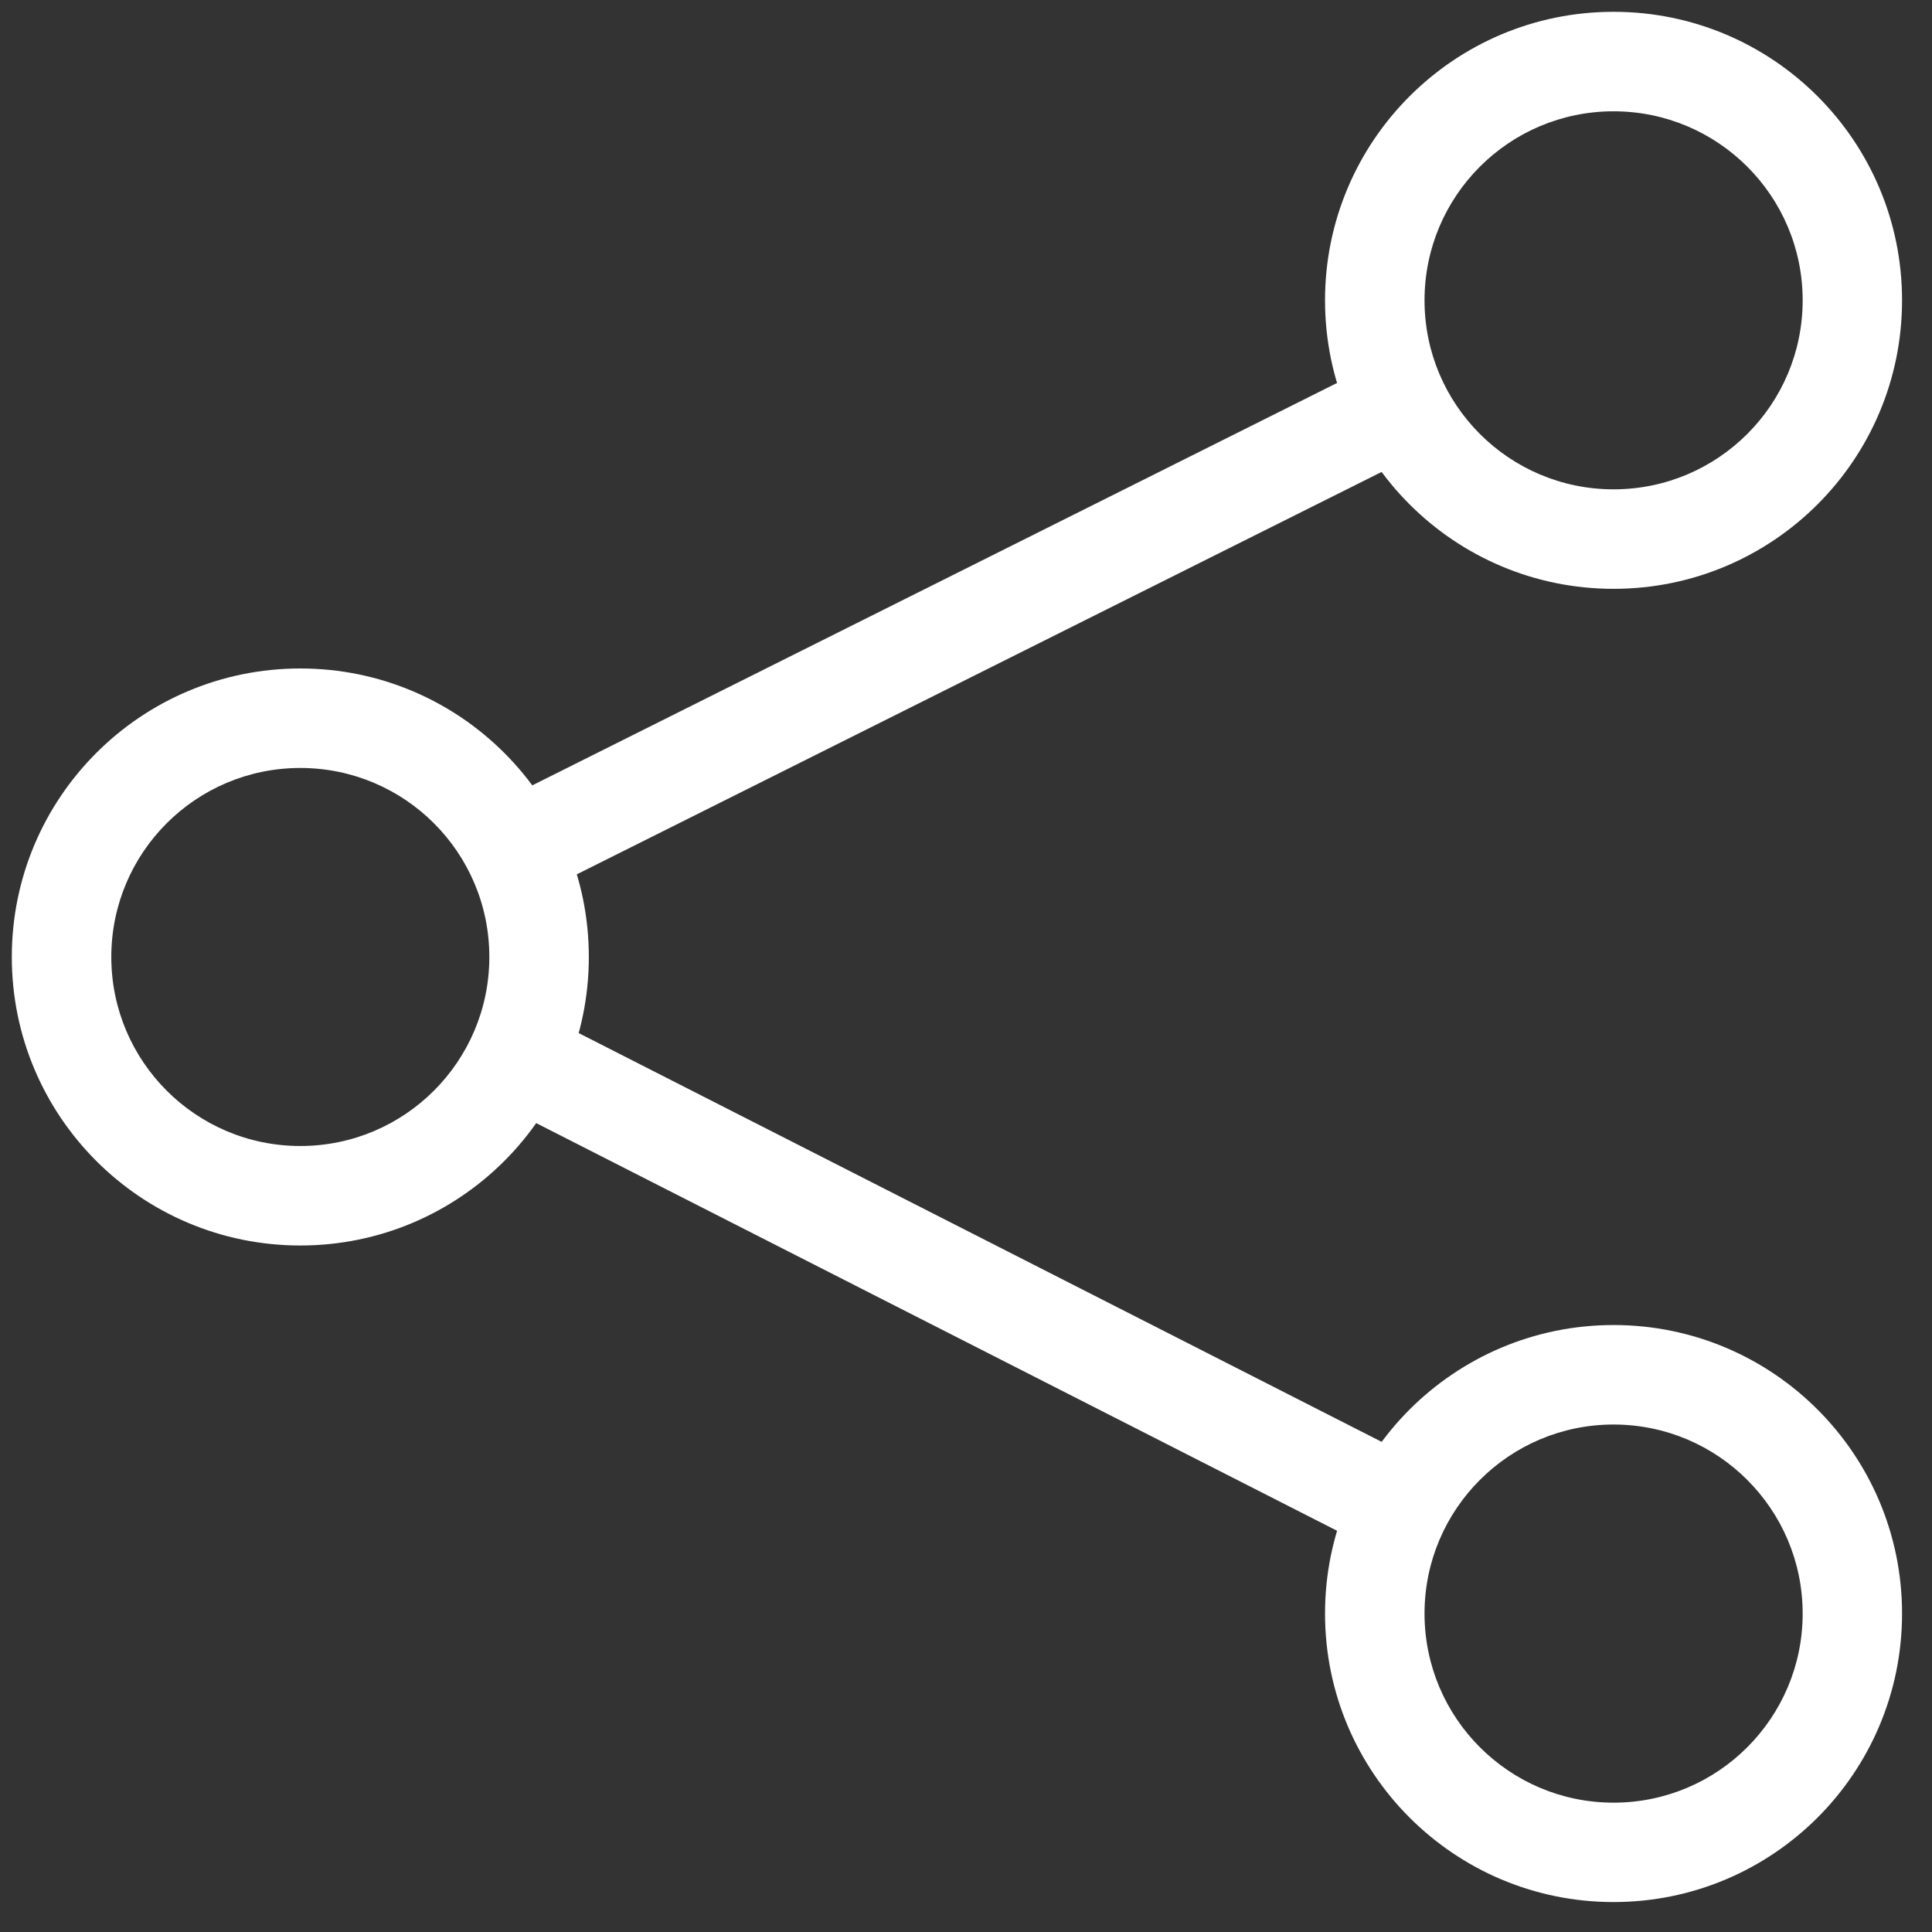 <?xml version="1.0" encoding="UTF-8"?>
<svg width="18px" height="18px" viewBox="0 0 18 18" version="1.1" xmlns="http://www.w3.org/2000/svg" xmlns:xlink="http://www.w3.org/1999/xlink">
    <rect x="0" y="0" width="18" height="18" fill="#333333" stroke="none"/>
    <!-- Generator: Sketch 53 (72520) - https://sketchapp.com -->
    <title>share</title>
    <desc>Created with Sketch.</desc>
    <g id="share" stroke="none" stroke-width="1" fill="none" fill-rule="evenodd">
        <g id="ShareURLIcn" transform="translate(-1, -1)" fill="#FFFFFF" fill-rule="nonzero">
            <g id="Vector" transform="translate(0.397, 0.397)">
                <path d="M15.636,6.089 C14.152,6.089 12.948,4.886 12.948,3.401 C12.948,1.916 14.152,0.713 15.636,0.713 C17.121,0.713 18.324,1.916 18.324,3.401 C18.324,4.886 17.121,6.089 15.636,6.089 Z M15.636,5.162 C16.609,5.162 17.398,4.374 17.398,3.401 C17.398,2.428 16.609,1.64 15.636,1.64 C14.664,1.64 13.875,2.428 13.875,3.401 C13.875,4.374 14.664,5.162 15.636,5.162 Z" id="Oval"></path>
                <path d="M15.636,18.324 C14.152,18.324 12.948,17.121 12.948,15.636 C12.948,14.152 14.152,12.948 15.636,12.948 C17.121,12.948 18.324,14.152 18.324,15.636 C18.324,17.121 17.121,18.324 15.636,18.324 Z M15.636,17.398 C16.609,17.398 17.398,16.609 17.398,15.636 C17.398,14.664 16.609,13.875 15.636,13.875 C14.664,13.875 13.875,14.664 13.875,15.636 C13.875,16.609 14.664,17.398 15.636,17.398 Z" id="Oval"></path>
                <path d="M3.401,12.207 C1.916,12.207 0.713,11.003 0.713,9.519 C0.713,8.034 1.916,6.831 3.401,6.831 C4.886,6.831 6.089,8.034 6.089,9.519 C6.089,11.003 4.886,12.207 3.401,12.207 Z M3.401,11.28 C4.374,11.28 5.162,10.491 5.162,9.519 C5.162,8.546 4.374,7.758 3.401,7.758 C2.428,7.758 1.64,8.546 1.64,9.519 C1.64,10.491 2.428,11.28 3.401,11.28 Z" id="Oval"></path>
                <path d="M13.204,4.099 C13.433,3.984 13.712,4.077 13.826,4.306 C13.941,4.535 13.848,4.813 13.619,4.928 L5.833,8.821 C5.604,8.935 5.326,8.843 5.211,8.614 C5.097,8.385 5.189,8.106 5.418,7.992 L13.204,4.099 Z" id="Shape"></path>
                <path d="M5.554,11.044 C5.326,10.928 5.236,10.649 5.352,10.421 C5.468,10.193 5.747,10.102 5.975,10.218 L13.622,14.111 C13.85,14.227 13.941,14.506 13.825,14.734 C13.709,14.962 13.43,15.053 13.202,14.937 L5.554,11.044 Z" id="Shape"></path>
            </g>
        </g>
    </g>
</svg>